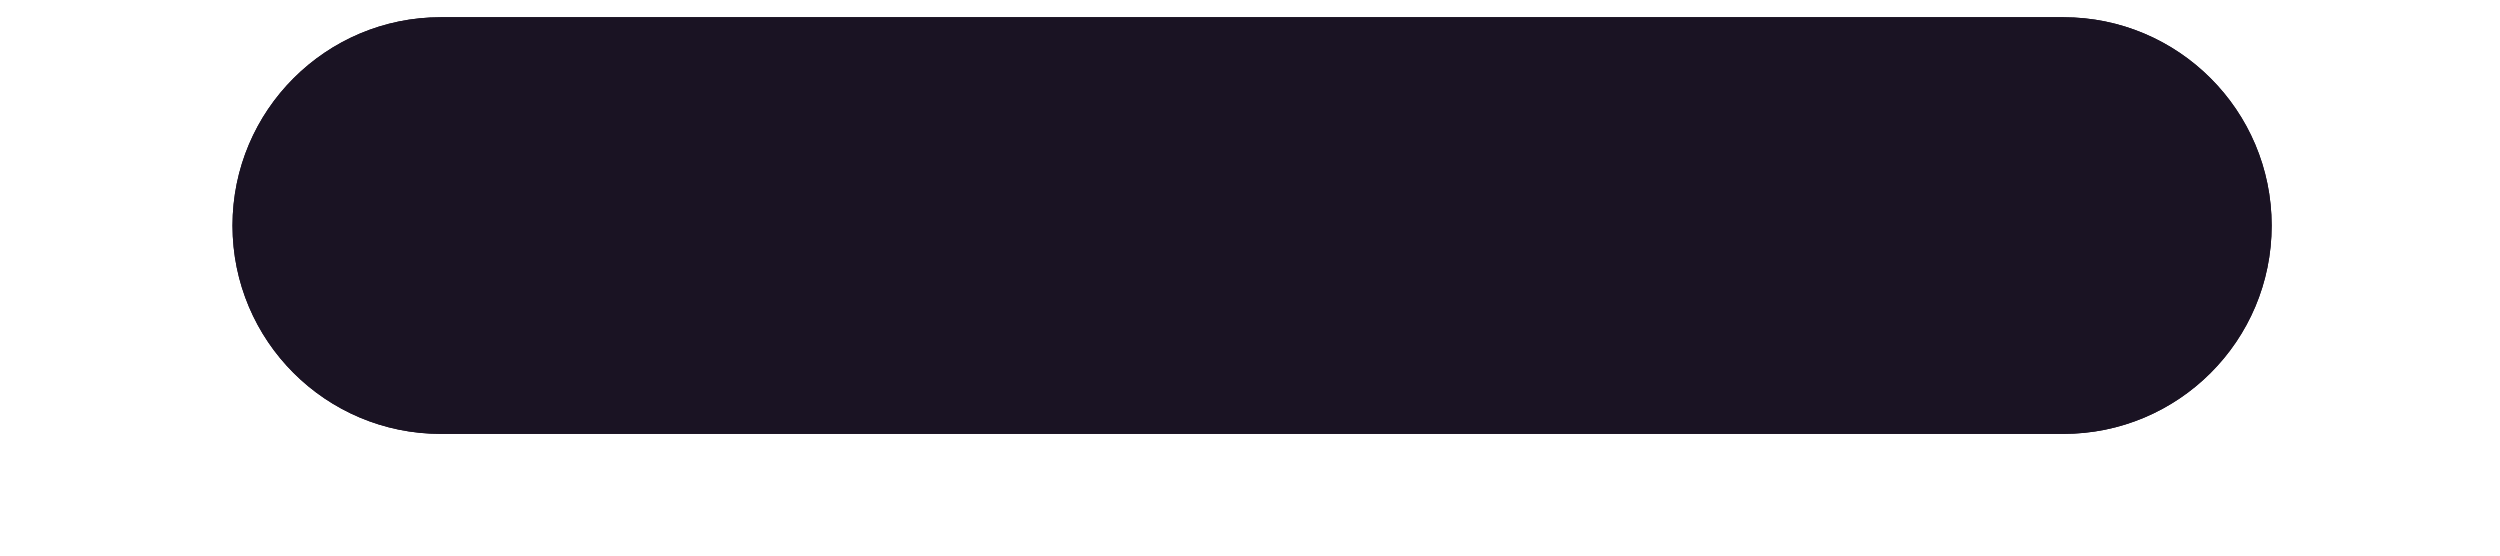 <svg width="9" height="2" viewBox="0 0 9 2" fill="none" xmlns="http://www.w3.org/2000/svg">
<g id="Union">
<path fill-rule="evenodd" clip-rule="evenodd" d="M0.837 0.812C0.837 0.398 1.173 0.062 1.587 0.062H7.428C7.842 0.062 8.178 0.398 8.178 0.812C8.178 1.227 7.842 1.562 7.428 1.562H1.587C1.173 1.562 0.837 1.227 0.837 0.812Z" fill="#1A1323"/>
<path fill-rule="evenodd" clip-rule="evenodd" d="M0.837 0.812C0.837 0.398 1.173 0.062 1.587 0.062H7.428C7.842 0.062 8.178 0.398 8.178 0.812C8.178 1.227 7.842 1.562 7.428 1.562H1.587C1.173 1.562 0.837 1.227 0.837 0.812Z" fill="#1A1323"/>
</g>
</svg>
